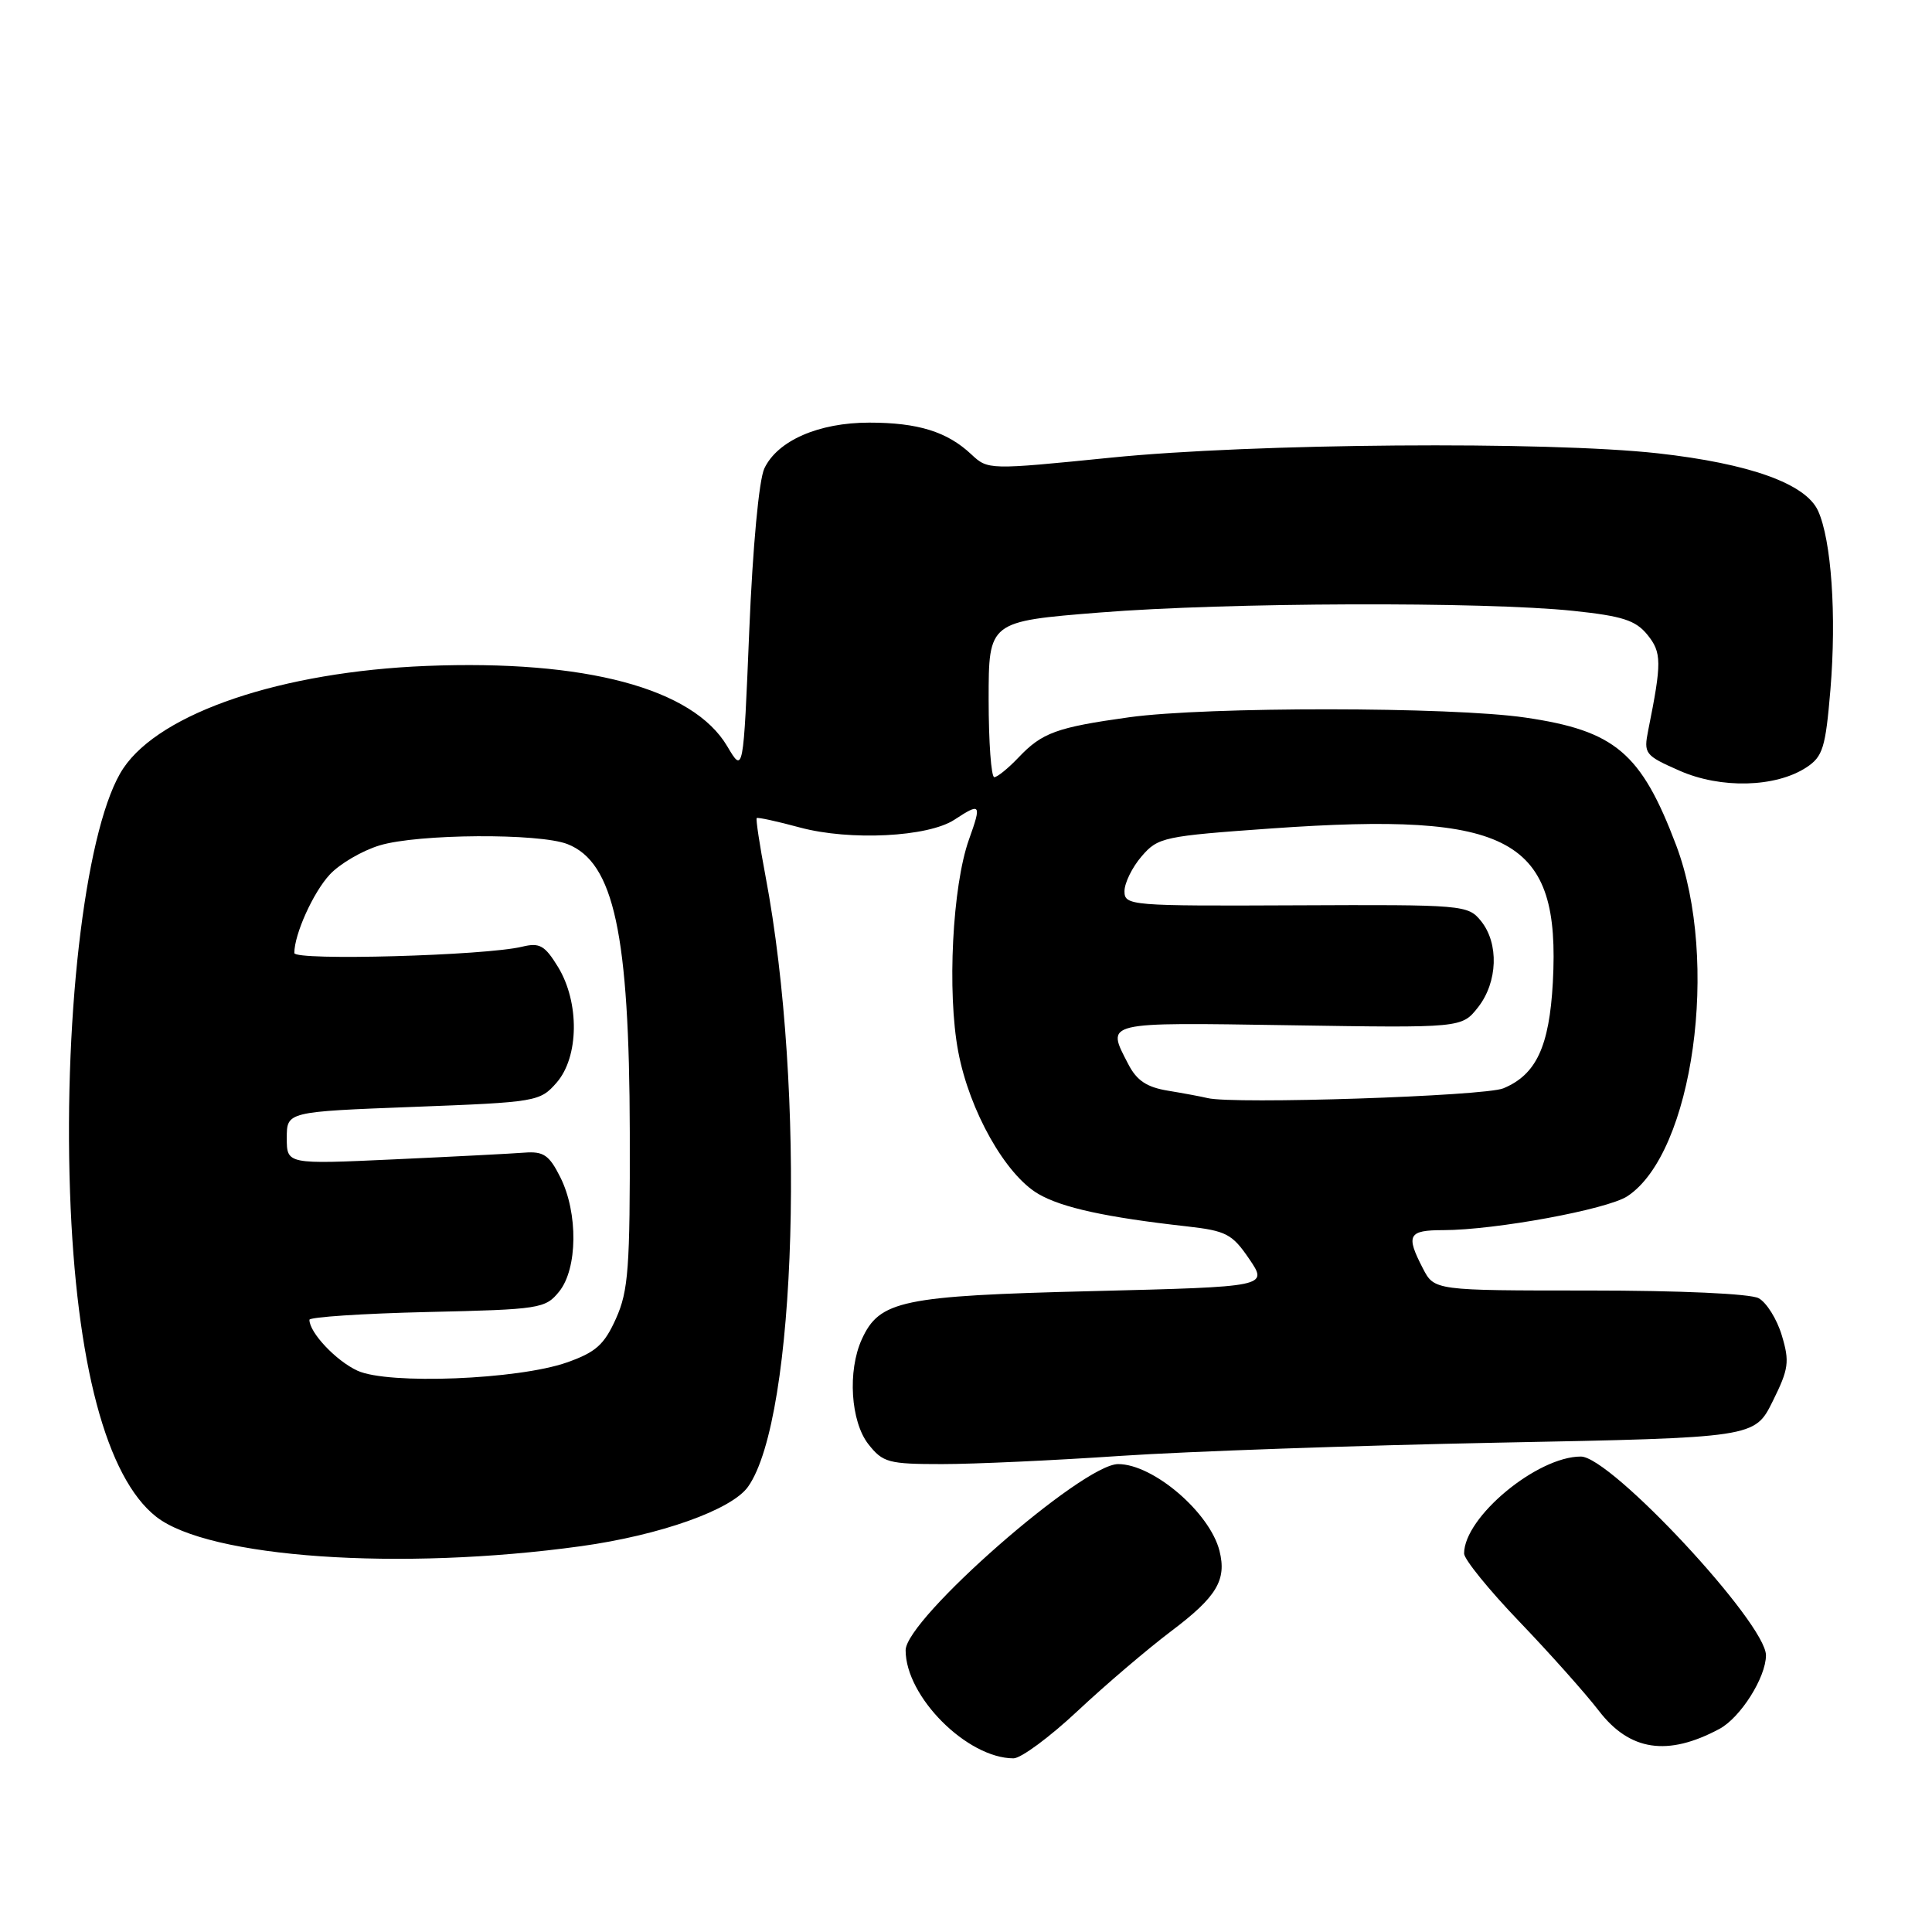 <?xml version="1.0" encoding="UTF-8" standalone="no"?>
<!DOCTYPE svg PUBLIC "-//W3C//DTD SVG 1.1//EN" "http://www.w3.org/Graphics/SVG/1.1/DTD/svg11.dtd" >
<svg xmlns="http://www.w3.org/2000/svg" xmlns:xlink="http://www.w3.org/1999/xlink" version="1.1" viewBox="0 0 256 256">
 <g >
 <path fill="currentColor"
d=" M 142.79 226.71 C 146.48 223.25 152.07 218.49 155.21 216.12 C 161.22 211.59 162.56 209.37 161.59 205.50 C 160.31 200.42 152.82 194.00 148.16 194.00 C 143.43 194.00 120.00 214.53 120.00 218.67 C 120.00 224.82 128.14 232.97 134.29 232.99 C 135.27 233.00 139.10 230.17 142.79 226.71 Z  M 227.83 229.09 C 230.62 227.60 233.99 222.27 234.00 219.34 C 234.00 215.08 213.45 193.00 209.47 193.00 C 203.67 193.00 194.00 201.03 194.00 205.85 C 194.00 206.61 197.29 210.67 201.31 214.86 C 205.34 219.06 210.08 224.38 211.85 226.68 C 215.94 232.01 220.96 232.77 227.83 229.09 Z  M 76.97 204.88 C 87.50 203.42 96.95 200.06 99.12 197.00 C 105.57 187.91 106.81 144.49 101.43 116.07 C 100.66 111.98 100.13 108.53 100.27 108.40 C 100.40 108.27 102.98 108.83 106.00 109.65 C 112.63 111.43 122.96 110.91 126.46 108.62 C 129.96 106.32 130.09 106.50 128.39 111.25 C 126.20 117.39 125.48 131.47 126.97 139.34 C 128.45 147.20 133.23 155.67 137.60 158.21 C 140.73 160.03 146.61 161.31 157.26 162.50 C 162.48 163.09 163.27 163.50 165.53 166.82 C 168.03 170.50 168.03 170.50 144.76 171.08 C 119.47 171.70 116.54 172.32 114.19 177.47 C 112.29 181.66 112.71 188.36 115.07 191.37 C 116.99 193.80 117.72 194.00 124.84 194.00 C 129.07 194.00 139.73 193.51 148.52 192.91 C 157.31 192.32 179.80 191.53 198.50 191.16 C 232.50 190.50 232.50 190.50 234.89 185.68 C 237.02 181.39 237.15 180.44 236.10 176.95 C 235.46 174.80 234.07 172.58 233.03 172.02 C 231.92 171.42 222.59 171.00 210.59 171.00 C 190.05 171.00 190.05 171.00 188.53 168.05 C 186.25 163.65 186.60 163.00 191.25 163.00 C 198.12 162.99 212.95 160.26 215.63 158.51 C 224.35 152.79 227.89 127.33 222.10 112.00 C 217.46 99.74 214.01 96.82 202.10 95.08 C 192.27 93.64 159.89 93.62 149.63 95.04 C 140.00 96.38 138.08 97.08 134.95 100.38 C 133.60 101.80 132.16 102.97 131.75 102.98 C 131.34 102.99 131.00 98.35 131.00 92.67 C 131.00 82.34 131.00 82.34 145.75 81.16 C 162.52 79.82 196.59 79.70 208.45 80.94 C 214.99 81.63 216.73 82.19 218.29 84.11 C 220.19 86.46 220.21 87.75 218.40 96.75 C 217.78 99.87 217.94 100.09 222.52 102.11 C 228.00 104.54 235.28 104.35 239.35 101.69 C 241.54 100.25 241.89 99.11 242.54 91.39 C 243.36 81.51 242.67 71.57 240.90 67.68 C 239.26 64.09 231.84 61.43 219.70 60.07 C 205.02 58.44 166.02 58.74 147.21 60.64 C 130.99 62.27 130.92 62.27 128.71 60.21 C 125.51 57.20 121.64 56.00 115.18 56.00 C 108.48 56.00 103.03 58.38 101.28 62.07 C 100.57 63.58 99.74 72.42 99.28 83.57 C 98.50 102.50 98.50 102.50 96.36 98.88 C 91.82 91.20 77.57 87.40 56.50 88.24 C 37.34 89.01 21.30 94.42 16.35 101.79 C 11.51 109.00 8.43 133.54 9.28 158.00 C 10.07 180.64 14.09 195.78 20.69 200.97 C 27.64 206.43 52.99 208.19 76.97 204.88 Z  M 47.38 181.63 C 44.55 180.34 41.00 176.58 41.00 174.88 C 41.00 174.52 48.02 174.05 56.59 173.85 C 71.55 173.51 72.26 173.40 74.09 171.14 C 76.54 168.11 76.62 160.74 74.25 156.00 C 72.77 153.05 72.03 152.54 69.50 152.73 C 67.85 152.86 60.09 153.26 52.25 153.62 C 38.00 154.28 38.00 154.28 38.00 150.79 C 38.00 147.31 38.00 147.31 54.75 146.67 C 71.12 146.05 71.55 145.97 73.75 143.46 C 76.72 140.06 76.81 132.85 73.95 128.14 C 72.19 125.27 71.51 124.88 69.20 125.44 C 64.35 126.63 39.00 127.33 39.00 126.28 C 39.00 123.79 41.50 118.25 43.69 115.89 C 45.01 114.46 47.99 112.72 50.30 112.02 C 55.38 110.48 71.45 110.38 75.20 111.85 C 81.35 114.27 83.39 123.73 83.45 150.02 C 83.49 168.01 83.27 171.05 81.62 174.72 C 80.06 178.19 78.95 179.18 75.12 180.53 C 68.64 182.81 51.44 183.49 47.38 181.63 Z  M 160.00 145.50 C 159.18 145.30 156.81 144.86 154.75 144.52 C 151.95 144.06 150.62 143.18 149.50 141.00 C 146.57 135.34 146.03 135.47 170.85 135.85 C 193.69 136.21 193.69 136.21 195.85 133.47 C 198.46 130.14 198.64 125.01 196.24 122.04 C 194.51 119.91 193.95 119.86 171.74 119.96 C 149.73 120.06 149.00 120.00 149.00 118.09 C 149.00 117.00 150.02 114.92 151.27 113.47 C 153.44 110.94 154.18 110.79 168.53 109.77 C 200.32 107.53 206.79 111.07 205.76 130.17 C 205.29 138.68 203.56 142.40 199.20 144.21 C 196.68 145.25 163.41 146.35 160.00 145.50 Z "/>
</g>
</svg>